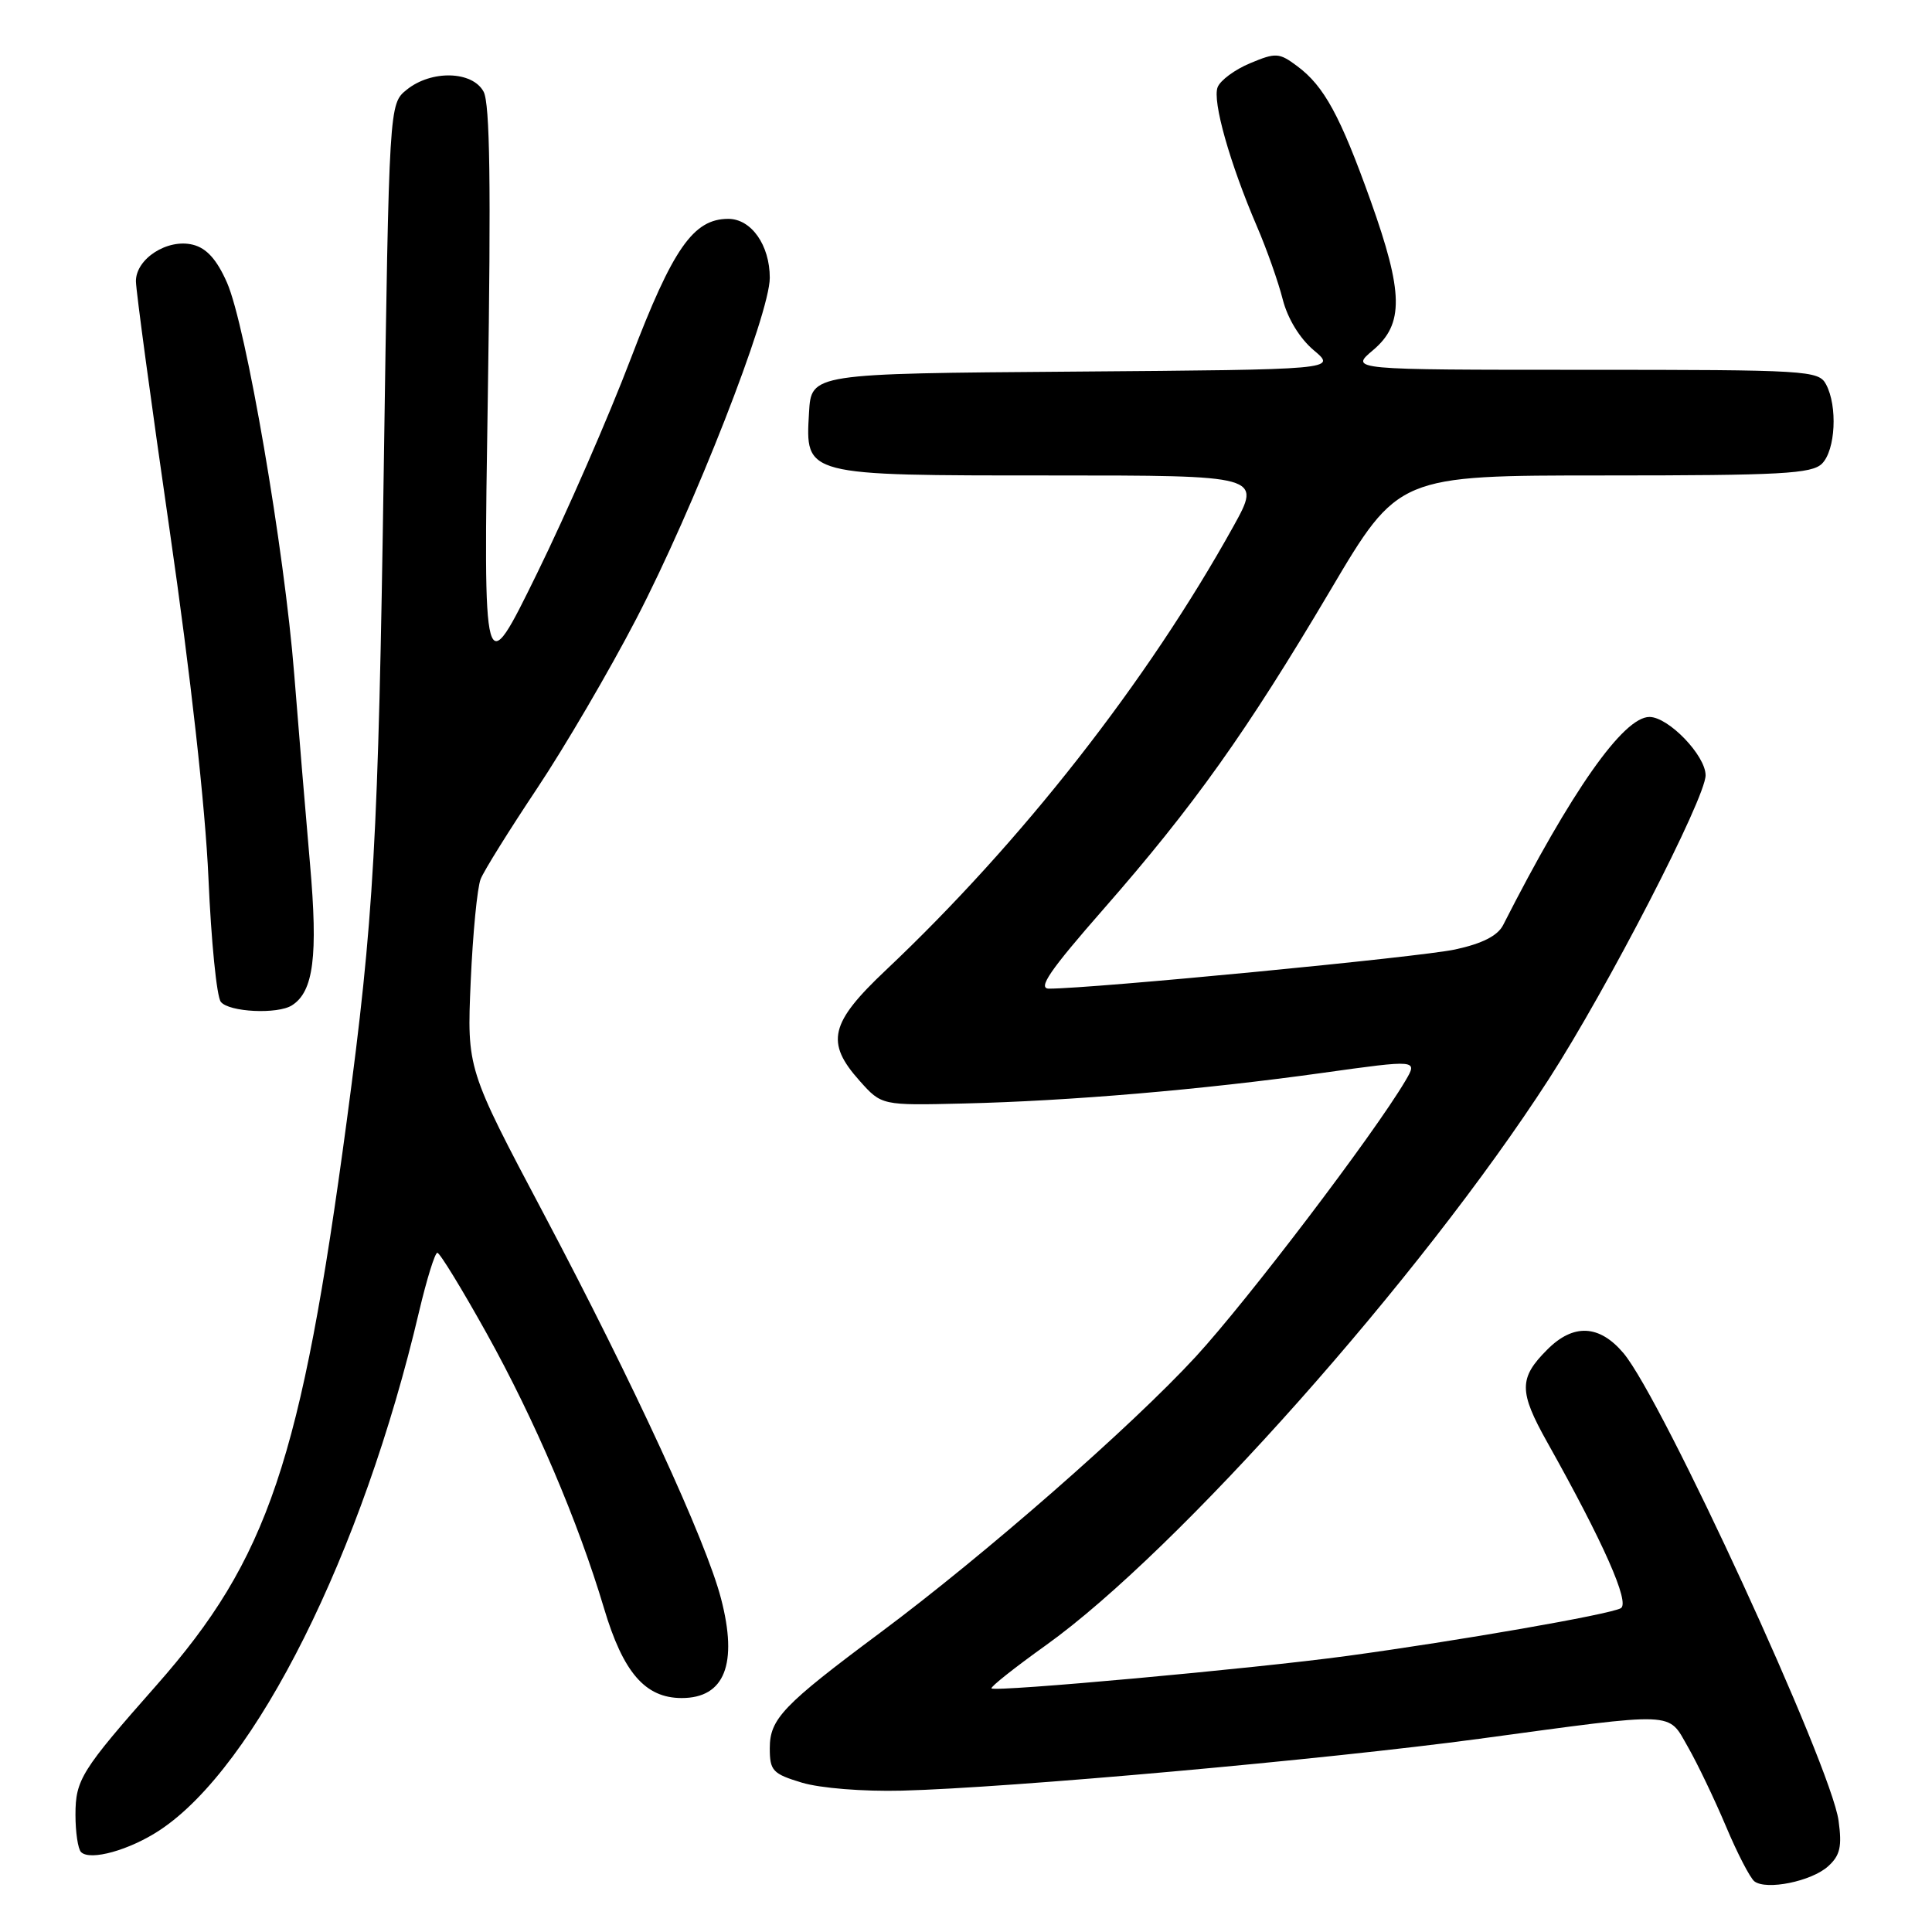 <?xml version="1.0" encoding="UTF-8" standalone="no"?>
<!DOCTYPE svg PUBLIC "-//W3C//DTD SVG 1.1//EN" "http://www.w3.org/Graphics/SVG/1.1/DTD/svg11.dtd" >
<svg xmlns="http://www.w3.org/2000/svg" xmlns:xlink="http://www.w3.org/1999/xlink" version="1.1" viewBox="0 0 256 256">
 <g >
 <path fill="currentColor"
d=" M 242.23 247.30 C 243.83 245.85 244.09 244.69 243.62 241.25 C 242.63 234.00 220.27 185.41 215.12 179.30 C 211.93 175.52 208.49 175.35 205.03 178.82 C 201.24 182.60 201.24 184.37 205.02 191.11 C 212.46 204.38 216.02 212.41 214.76 213.10 C 213.21 213.94 193.28 217.41 178.50 219.42 C 166.16 221.10 131.89 224.22 131.38 223.72 C 131.20 223.54 134.44 220.97 138.58 218.01 C 156.04 205.52 188.33 169.18 205.22 143.00 C 213.01 130.93 226.00 105.75 226.00 102.73 C 226.00 100.11 221.08 95.00 218.56 95.00 C 215.10 95.00 208.21 104.81 199.17 122.58 C 198.45 123.99 196.42 125.03 192.81 125.81 C 188.25 126.81 144.76 131.00 139.00 131.00 C 137.45 131.00 139.08 128.61 146.23 120.45 C 158.19 106.79 165.16 97.00 176.26 78.25 C 185.28 63.00 185.28 63.00 212.57 63.00 C 236.04 63.00 240.08 62.78 241.43 61.43 C 243.21 59.64 243.51 53.82 241.96 50.93 C 240.98 49.09 239.55 49.00 209.89 49.00 C 178.85 49.00 178.85 49.00 181.92 46.41 C 186.05 42.94 185.98 38.81 181.59 26.53 C 177.58 15.33 175.45 11.42 171.91 8.78 C 169.49 6.97 169.06 6.95 165.64 8.38 C 163.62 9.22 161.69 10.65 161.34 11.56 C 160.63 13.40 162.95 21.62 166.55 30.00 C 167.85 33.02 169.39 37.38 169.97 39.68 C 170.62 42.22 172.23 44.85 174.08 46.41 C 177.12 48.97 177.12 48.97 142.31 49.24 C 107.50 49.50 107.50 49.50 107.20 54.66 C 106.71 63.06 106.46 63.00 139.31 63.00 C 167.17 63.00 167.17 63.00 163.43 69.75 C 152.02 90.30 135.39 111.54 117.39 128.54 C 109.95 135.56 109.35 138.12 113.91 143.22 C 116.82 146.48 116.82 146.48 127.66 146.22 C 141.70 145.89 159.29 144.39 175.19 142.17 C 187.88 140.40 187.88 140.40 186.21 143.23 C 182.01 150.33 165.32 172.29 158.44 179.77 C 149.90 189.04 130.49 206.02 116.66 216.32 C 103.73 225.95 102.00 227.76 102.00 231.65 C 102.00 234.63 102.38 235.04 106.25 236.21 C 108.68 236.94 114.36 237.40 119.50 237.27 C 133.69 236.91 175.71 233.14 196.00 230.40 C 222.53 226.81 220.94 226.75 223.67 231.50 C 224.93 233.70 227.19 238.43 228.70 242.00 C 230.20 245.57 231.90 248.85 232.47 249.29 C 234.07 250.50 240.02 249.29 242.23 247.30 Z  M 21.18 242.50 C 33.88 234.10 48.01 205.83 55.54 173.75 C 56.55 169.49 57.63 166.00 57.95 166.00 C 58.28 166.00 61.21 170.80 64.48 176.67 C 70.86 188.14 76.60 201.59 80.03 213.09 C 82.57 221.62 85.49 225.00 90.33 225.00 C 96.02 225.00 97.80 220.49 95.54 211.82 C 93.54 204.13 83.97 183.37 72.05 160.84 C 61.87 141.62 61.87 141.62 62.37 130.06 C 62.65 123.70 63.24 117.59 63.69 116.48 C 64.13 115.37 67.50 109.97 71.16 104.48 C 74.82 98.99 80.74 88.88 84.31 82.00 C 91.94 67.32 102.00 41.62 102.00 36.81 C 102.00 32.48 99.55 29.00 96.50 29.00 C 91.88 29.00 89.16 32.89 83.59 47.50 C 80.66 55.20 75.06 68.03 71.15 76.00 C 64.04 90.50 64.04 90.50 64.64 52.40 C 65.07 24.54 64.92 13.73 64.08 12.15 C 62.60 9.39 57.15 9.25 53.89 11.89 C 51.56 13.77 51.56 13.77 50.85 62.14 C 50.13 111.25 49.54 121.75 45.95 148.50 C 39.90 193.59 35.53 206.53 20.73 223.31 C 10.77 234.59 10.00 235.82 10.00 240.47 C 10.00 242.78 10.33 245.00 10.74 245.41 C 11.94 246.61 17.17 245.15 21.18 242.50 Z  M 38.69 133.21 C 41.55 131.39 42.15 126.68 41.08 114.50 C 40.50 107.90 39.56 96.60 38.99 89.39 C 37.68 72.78 32.59 43.12 30.07 37.43 C 28.73 34.39 27.37 32.88 25.57 32.43 C 22.20 31.58 18.00 34.28 18.01 37.27 C 18.02 38.50 20.03 53.38 22.49 70.34 C 25.25 89.38 27.21 106.98 27.62 116.34 C 27.98 124.68 28.71 132.06 29.26 132.75 C 30.33 134.11 36.78 134.43 38.69 133.21 Z "/>
</g>
</svg>